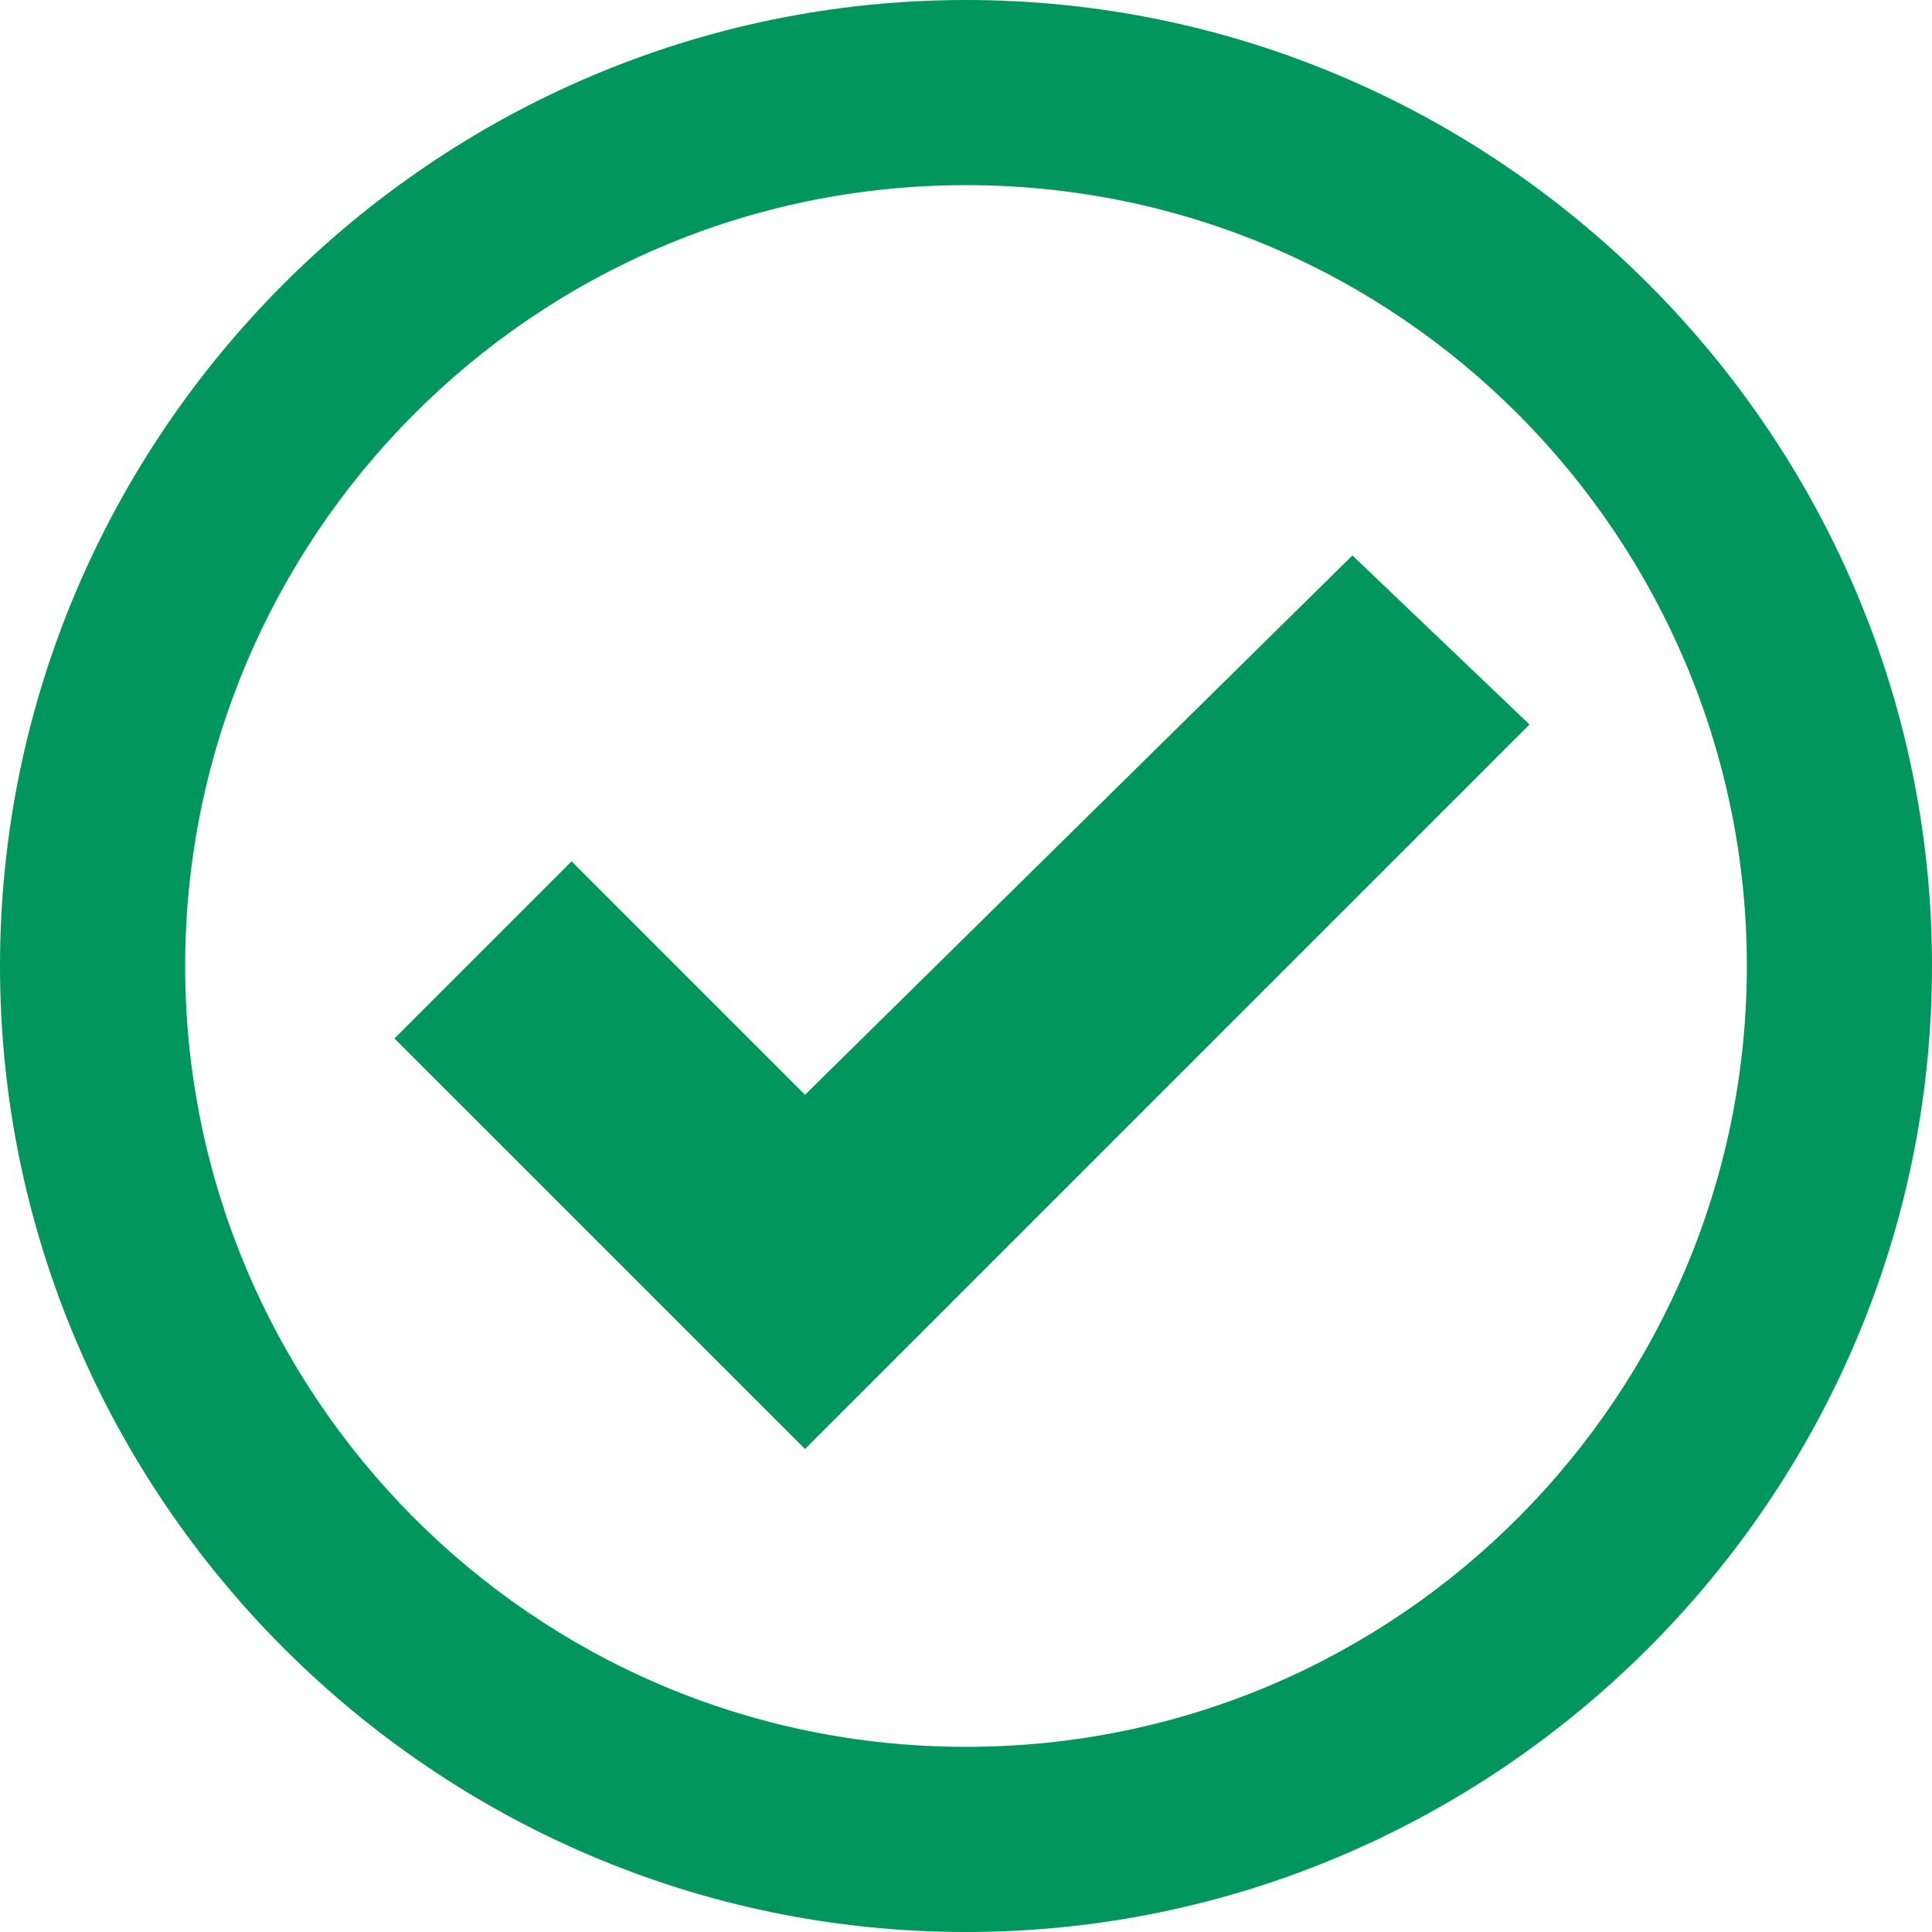 <svg id="Layer_1" xmlns="http://www.w3.org/2000/svg" viewBox="0 0 24 24"><style>.st0{fill:#00965e}</style><path id="Shape" class="st0" d="M24 12c0 6.6-5.4 12-12 12S0 18.6 0 12 5.4 0 12 0s12 5.4 12 12zm-2.3 0c0-5.3-4.3-9.7-9.7-9.7S2.3 6.7 2.3 12c0 5.3 4.3 9.7 9.7 9.7s9.7-4.4 9.7-9.7z" fill="#00965E"/><path id="Shape_1_" class="st0" fill="#00965E" d="M16.8 6.9L10 13.6l-2.9-2.9-2.2 2.2L10 18l9-9z"/></svg>